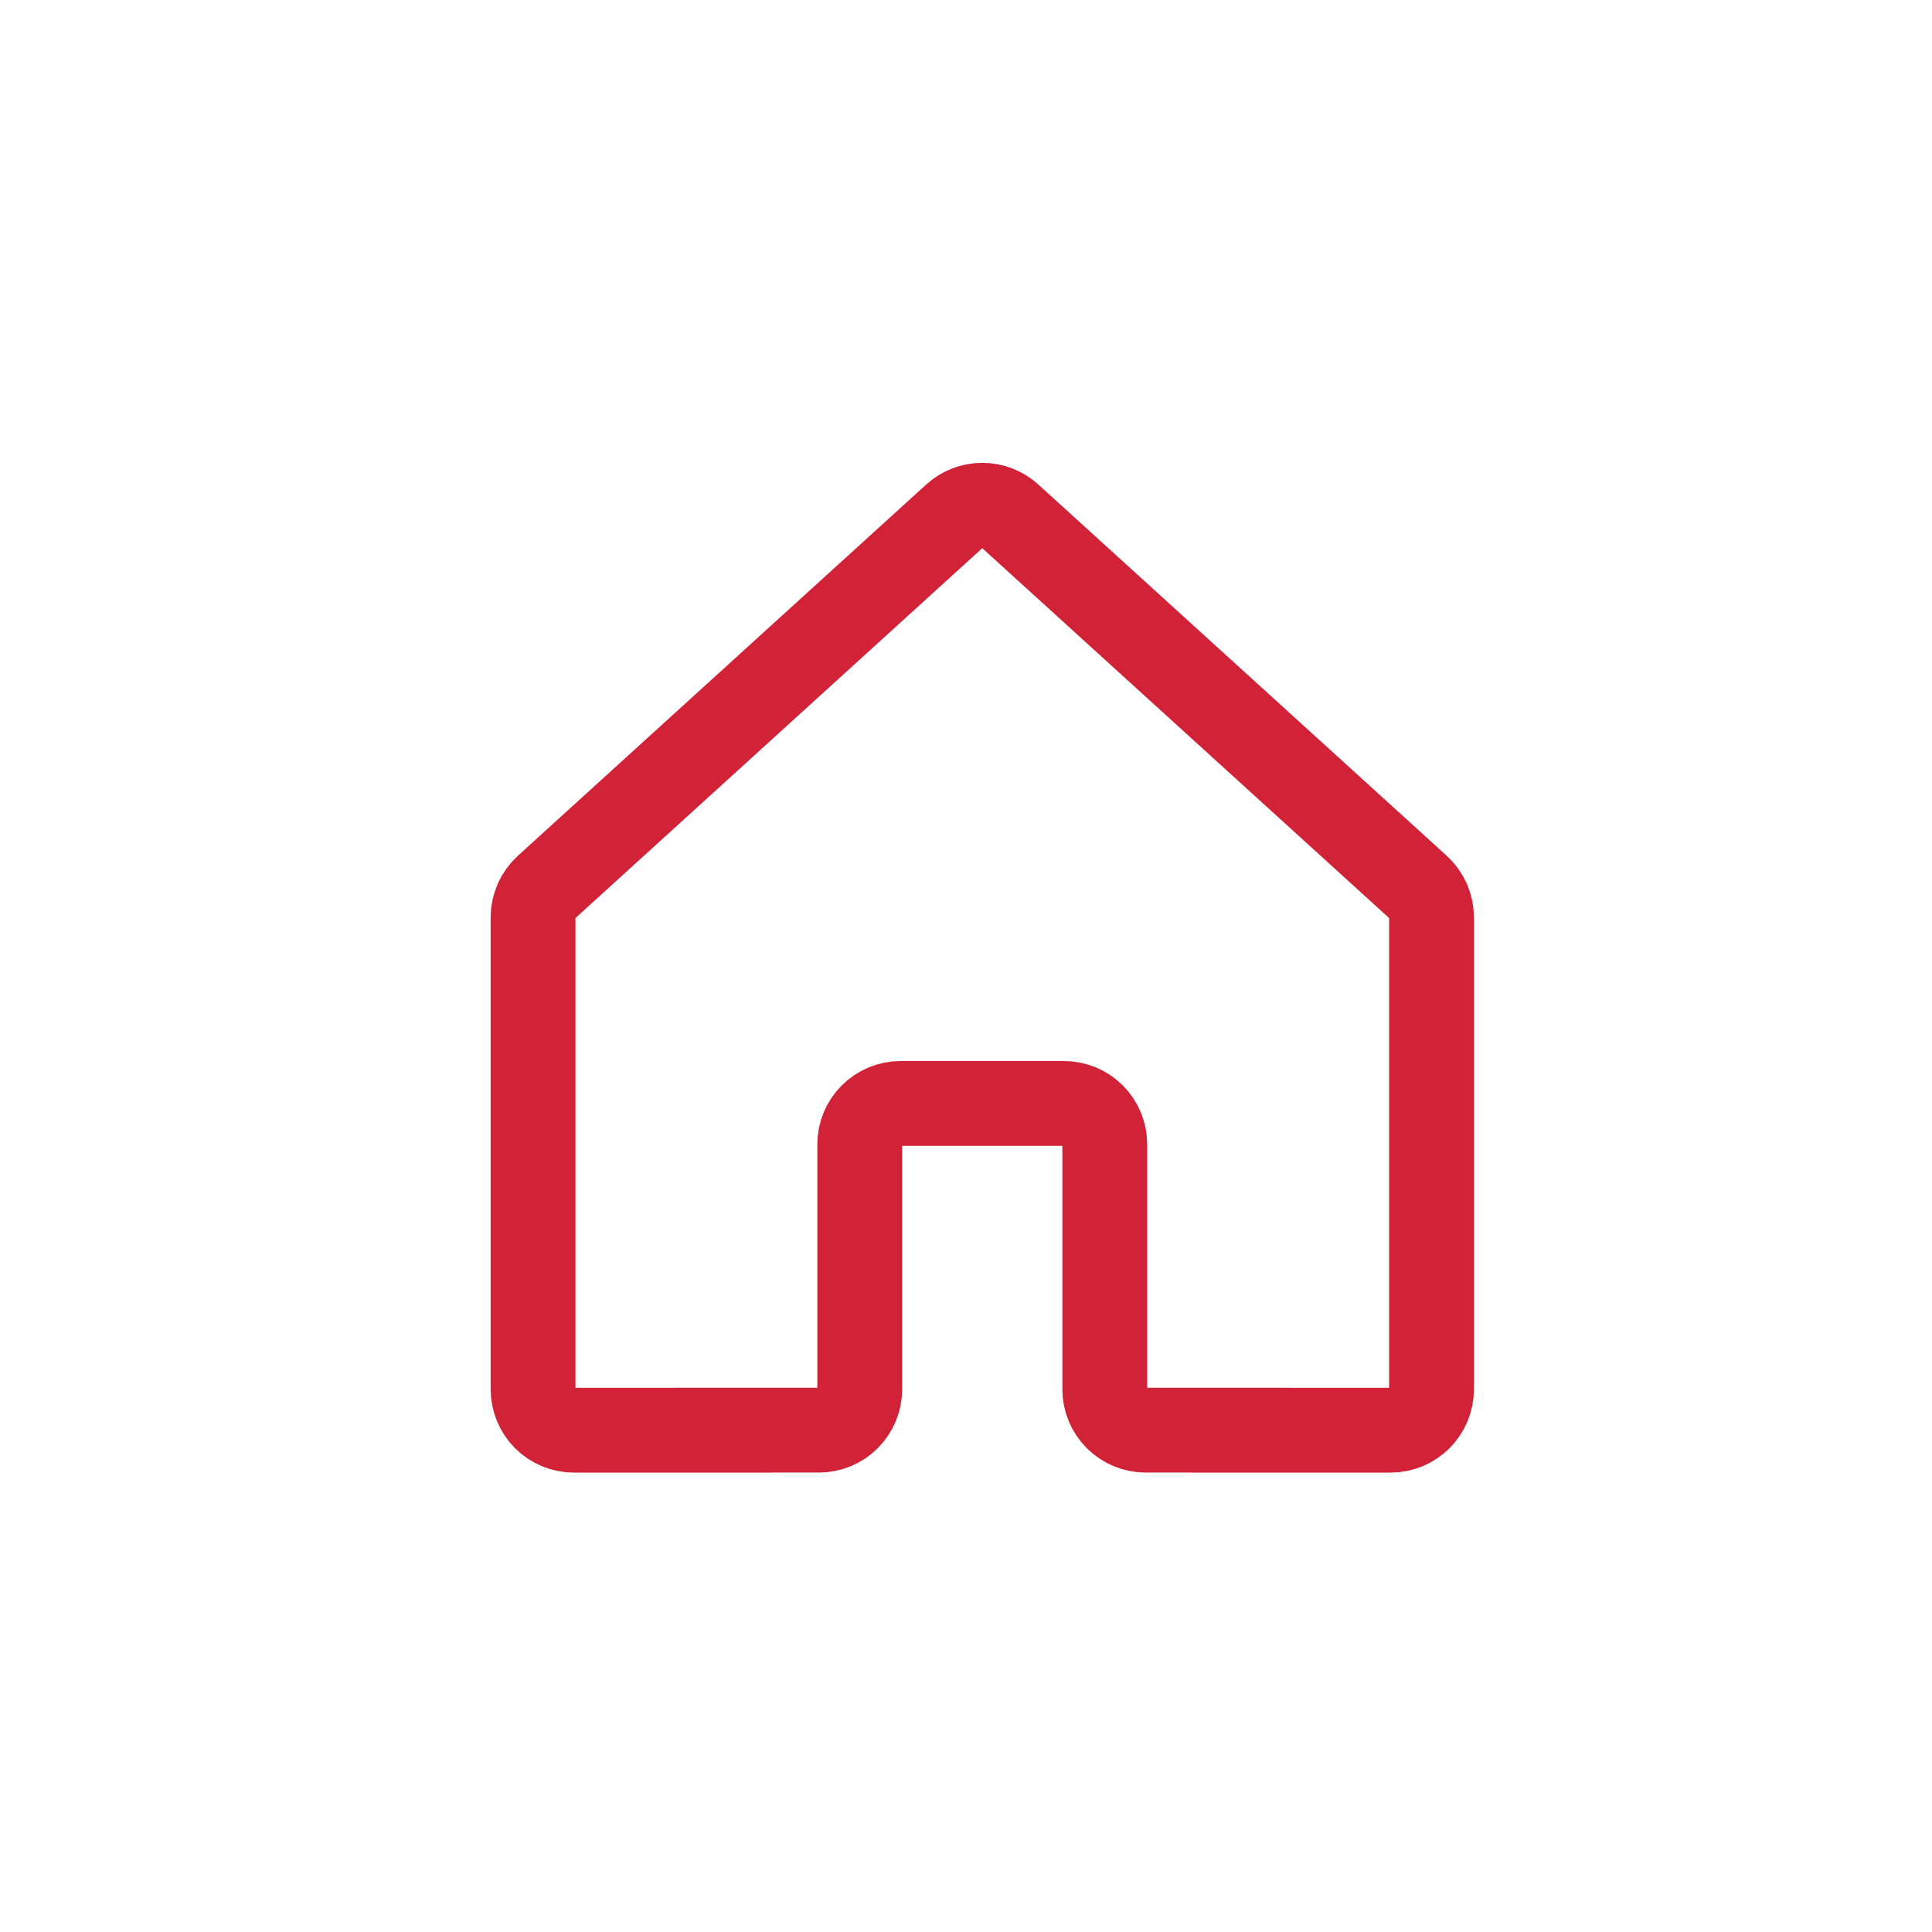 <svg width="41" height="41" viewBox="0 0 41 41" fill="none" xmlns="http://www.w3.org/2000/svg">
<path d="M23.445 29.483V24.283C23.445 24.053 23.354 23.833 23.191 23.671C23.029 23.508 22.808 23.417 22.578 23.417H19.112C18.882 23.417 18.661 23.508 18.499 23.671C18.336 23.833 18.245 24.053 18.245 24.283V29.483C18.245 29.713 18.154 29.933 17.991 30.096C17.829 30.259 17.608 30.35 17.378 30.35L12.179 30.351C12.065 30.351 11.953 30.328 11.848 30.285C11.742 30.241 11.647 30.177 11.566 30.097C11.486 30.016 11.422 29.921 11.379 29.816C11.335 29.71 11.312 29.598 11.312 29.484V19.468C11.312 19.347 11.338 19.228 11.387 19.117C11.435 19.007 11.507 18.908 11.596 18.826L20.262 10.947C20.422 10.802 20.629 10.722 20.845 10.722C21.061 10.722 21.268 10.802 21.428 10.947L30.095 18.826C30.184 18.908 30.256 19.007 30.305 19.117C30.353 19.228 30.379 19.347 30.379 19.468V29.484C30.379 29.598 30.356 29.71 30.313 29.816C30.269 29.921 30.205 30.016 30.125 30.097C30.044 30.177 29.949 30.241 29.844 30.285C29.738 30.328 29.626 30.351 29.512 30.351L24.311 30.35C24.082 30.35 23.861 30.259 23.699 30.096C23.536 29.933 23.445 29.713 23.445 29.483V29.483Z" stroke="#D22238" stroke-width="1.8" stroke-linecap="round" stroke-linejoin="round"/>
</svg>
